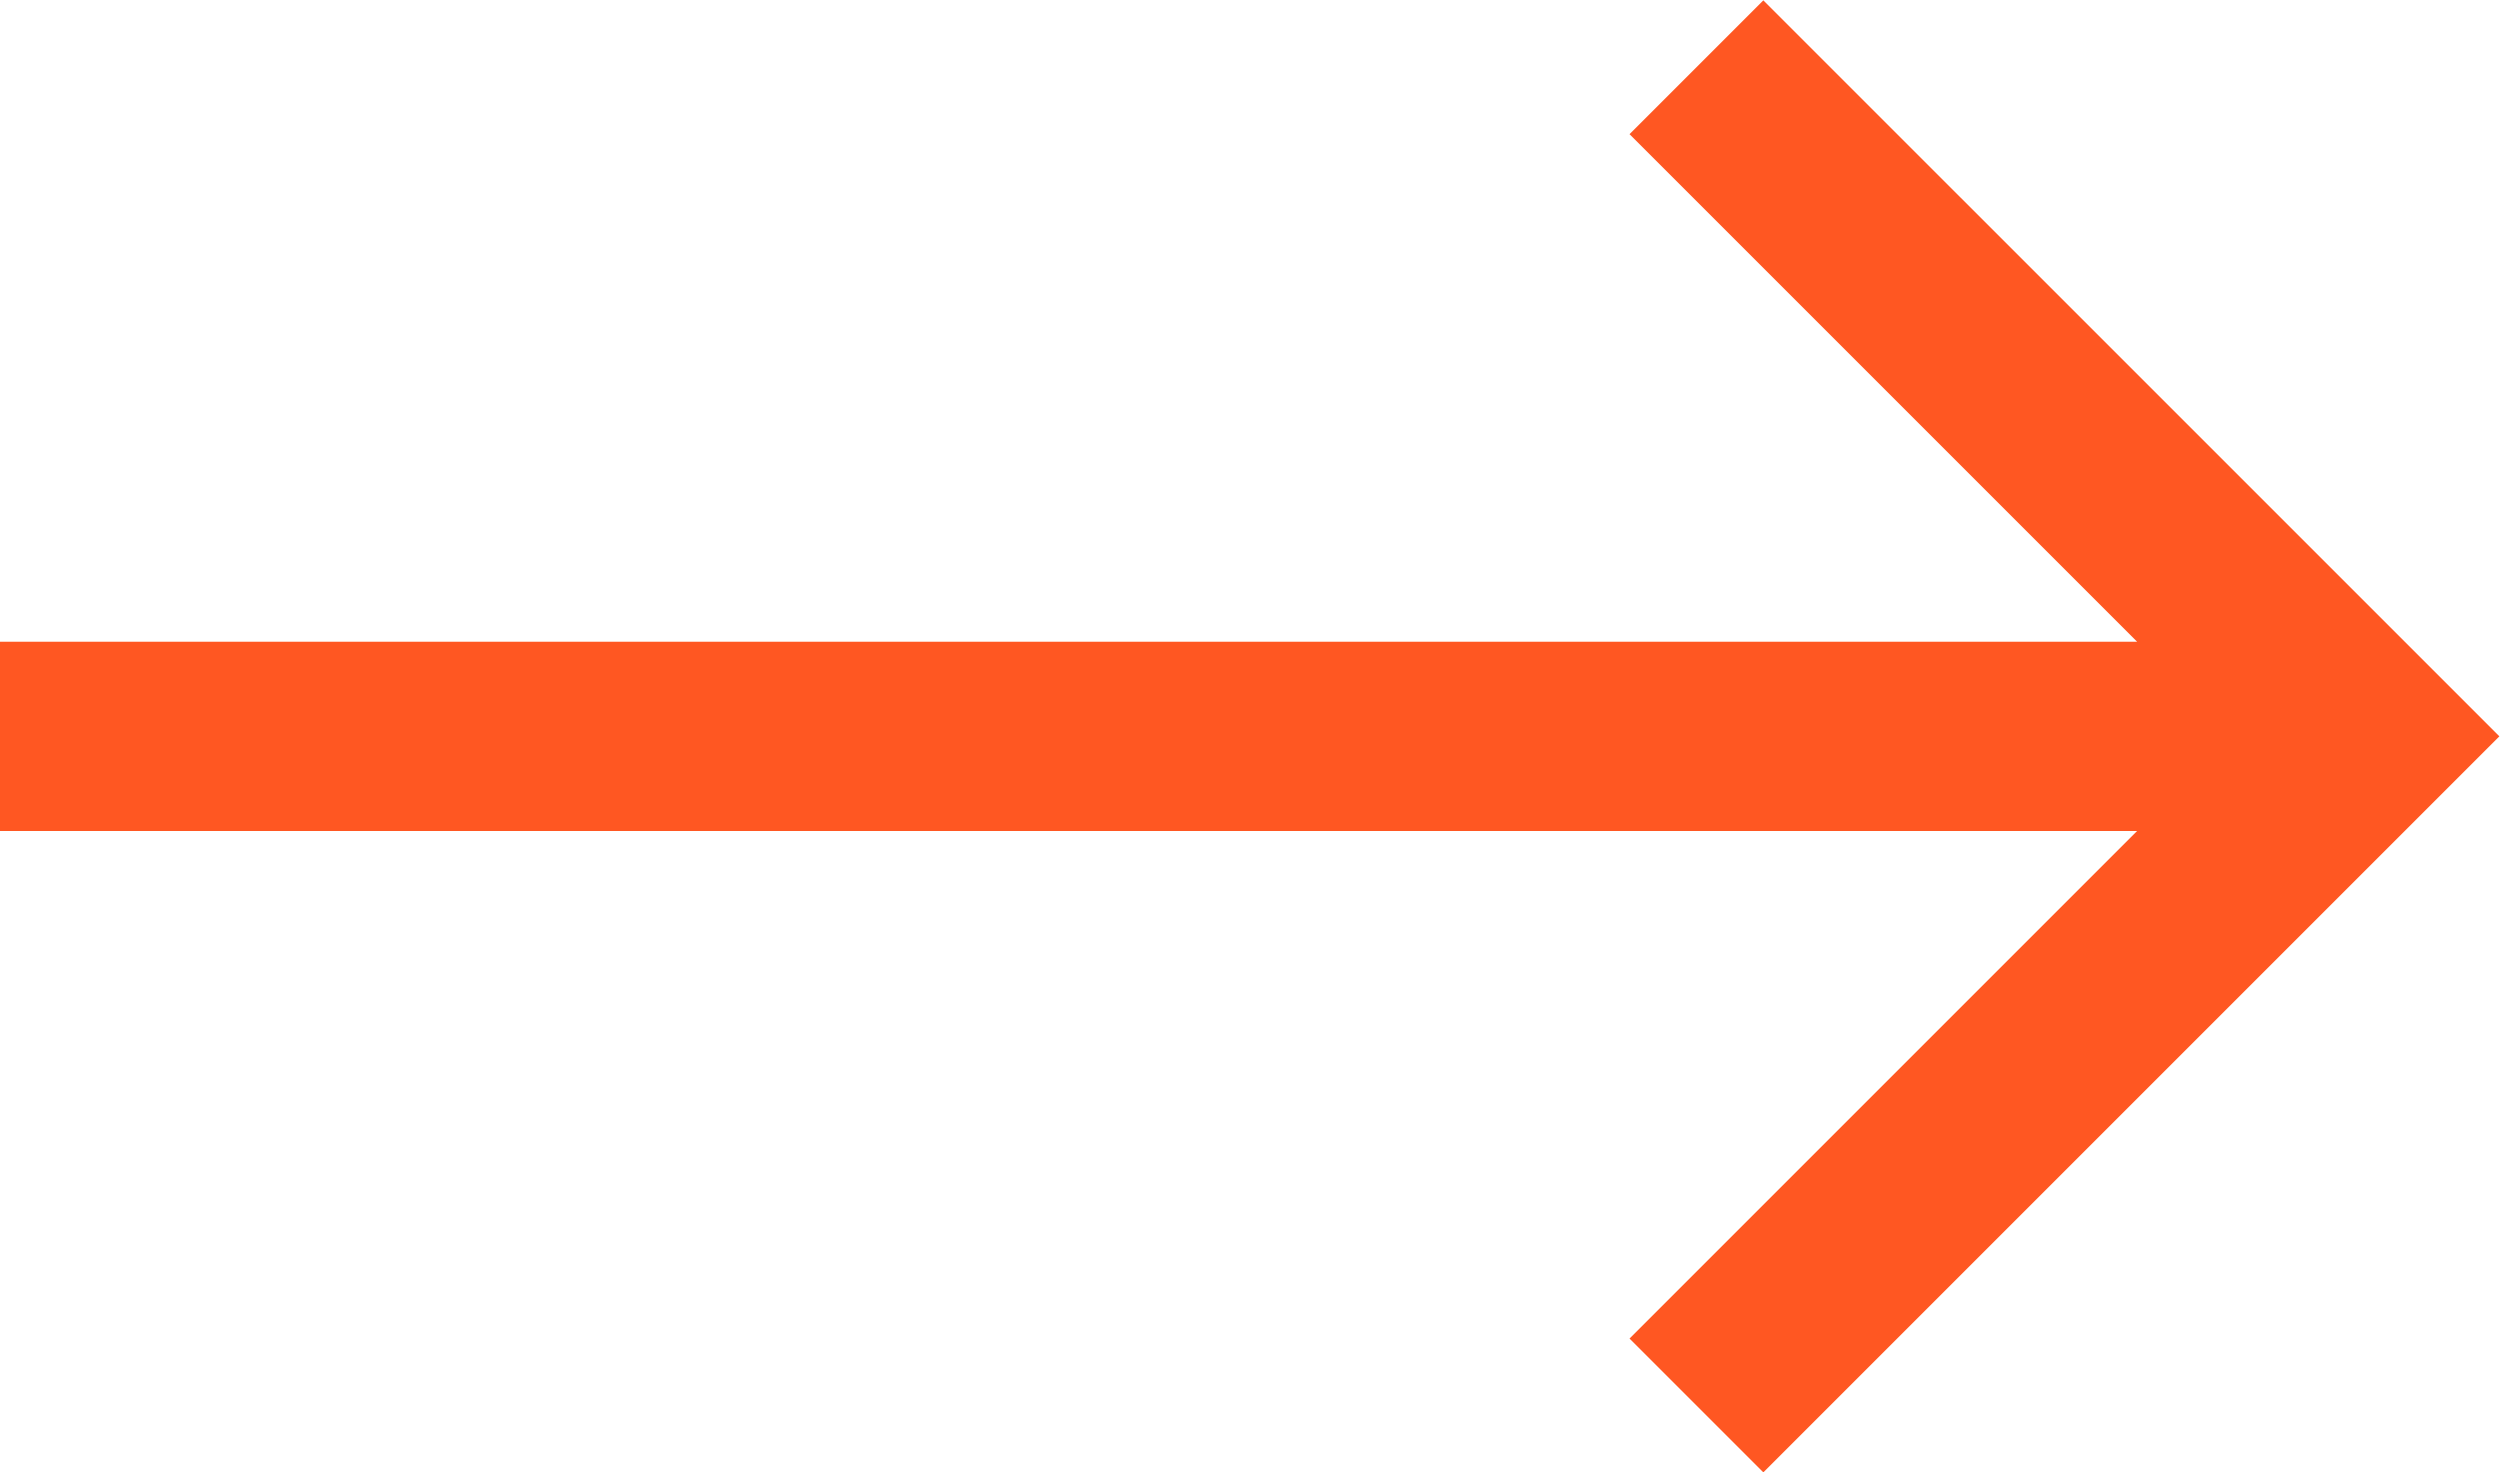 <svg xmlns="http://www.w3.org/2000/svg" height="41.484" width="70.438"><defs><clipPath id="a"><path d="M0 31.113h52.828V0H0z"/></clipPath></defs><g clip-path="url(#a)" transform="matrix(1.333 0 0 -1.333 0 41.484)"><path d="M0 15.556h50M35.857 1.414L50 15.557 35.857 29.699" fill="none" stroke="#ff5722" stroke-width="4" stroke-miterlimit="10"/></g></svg>